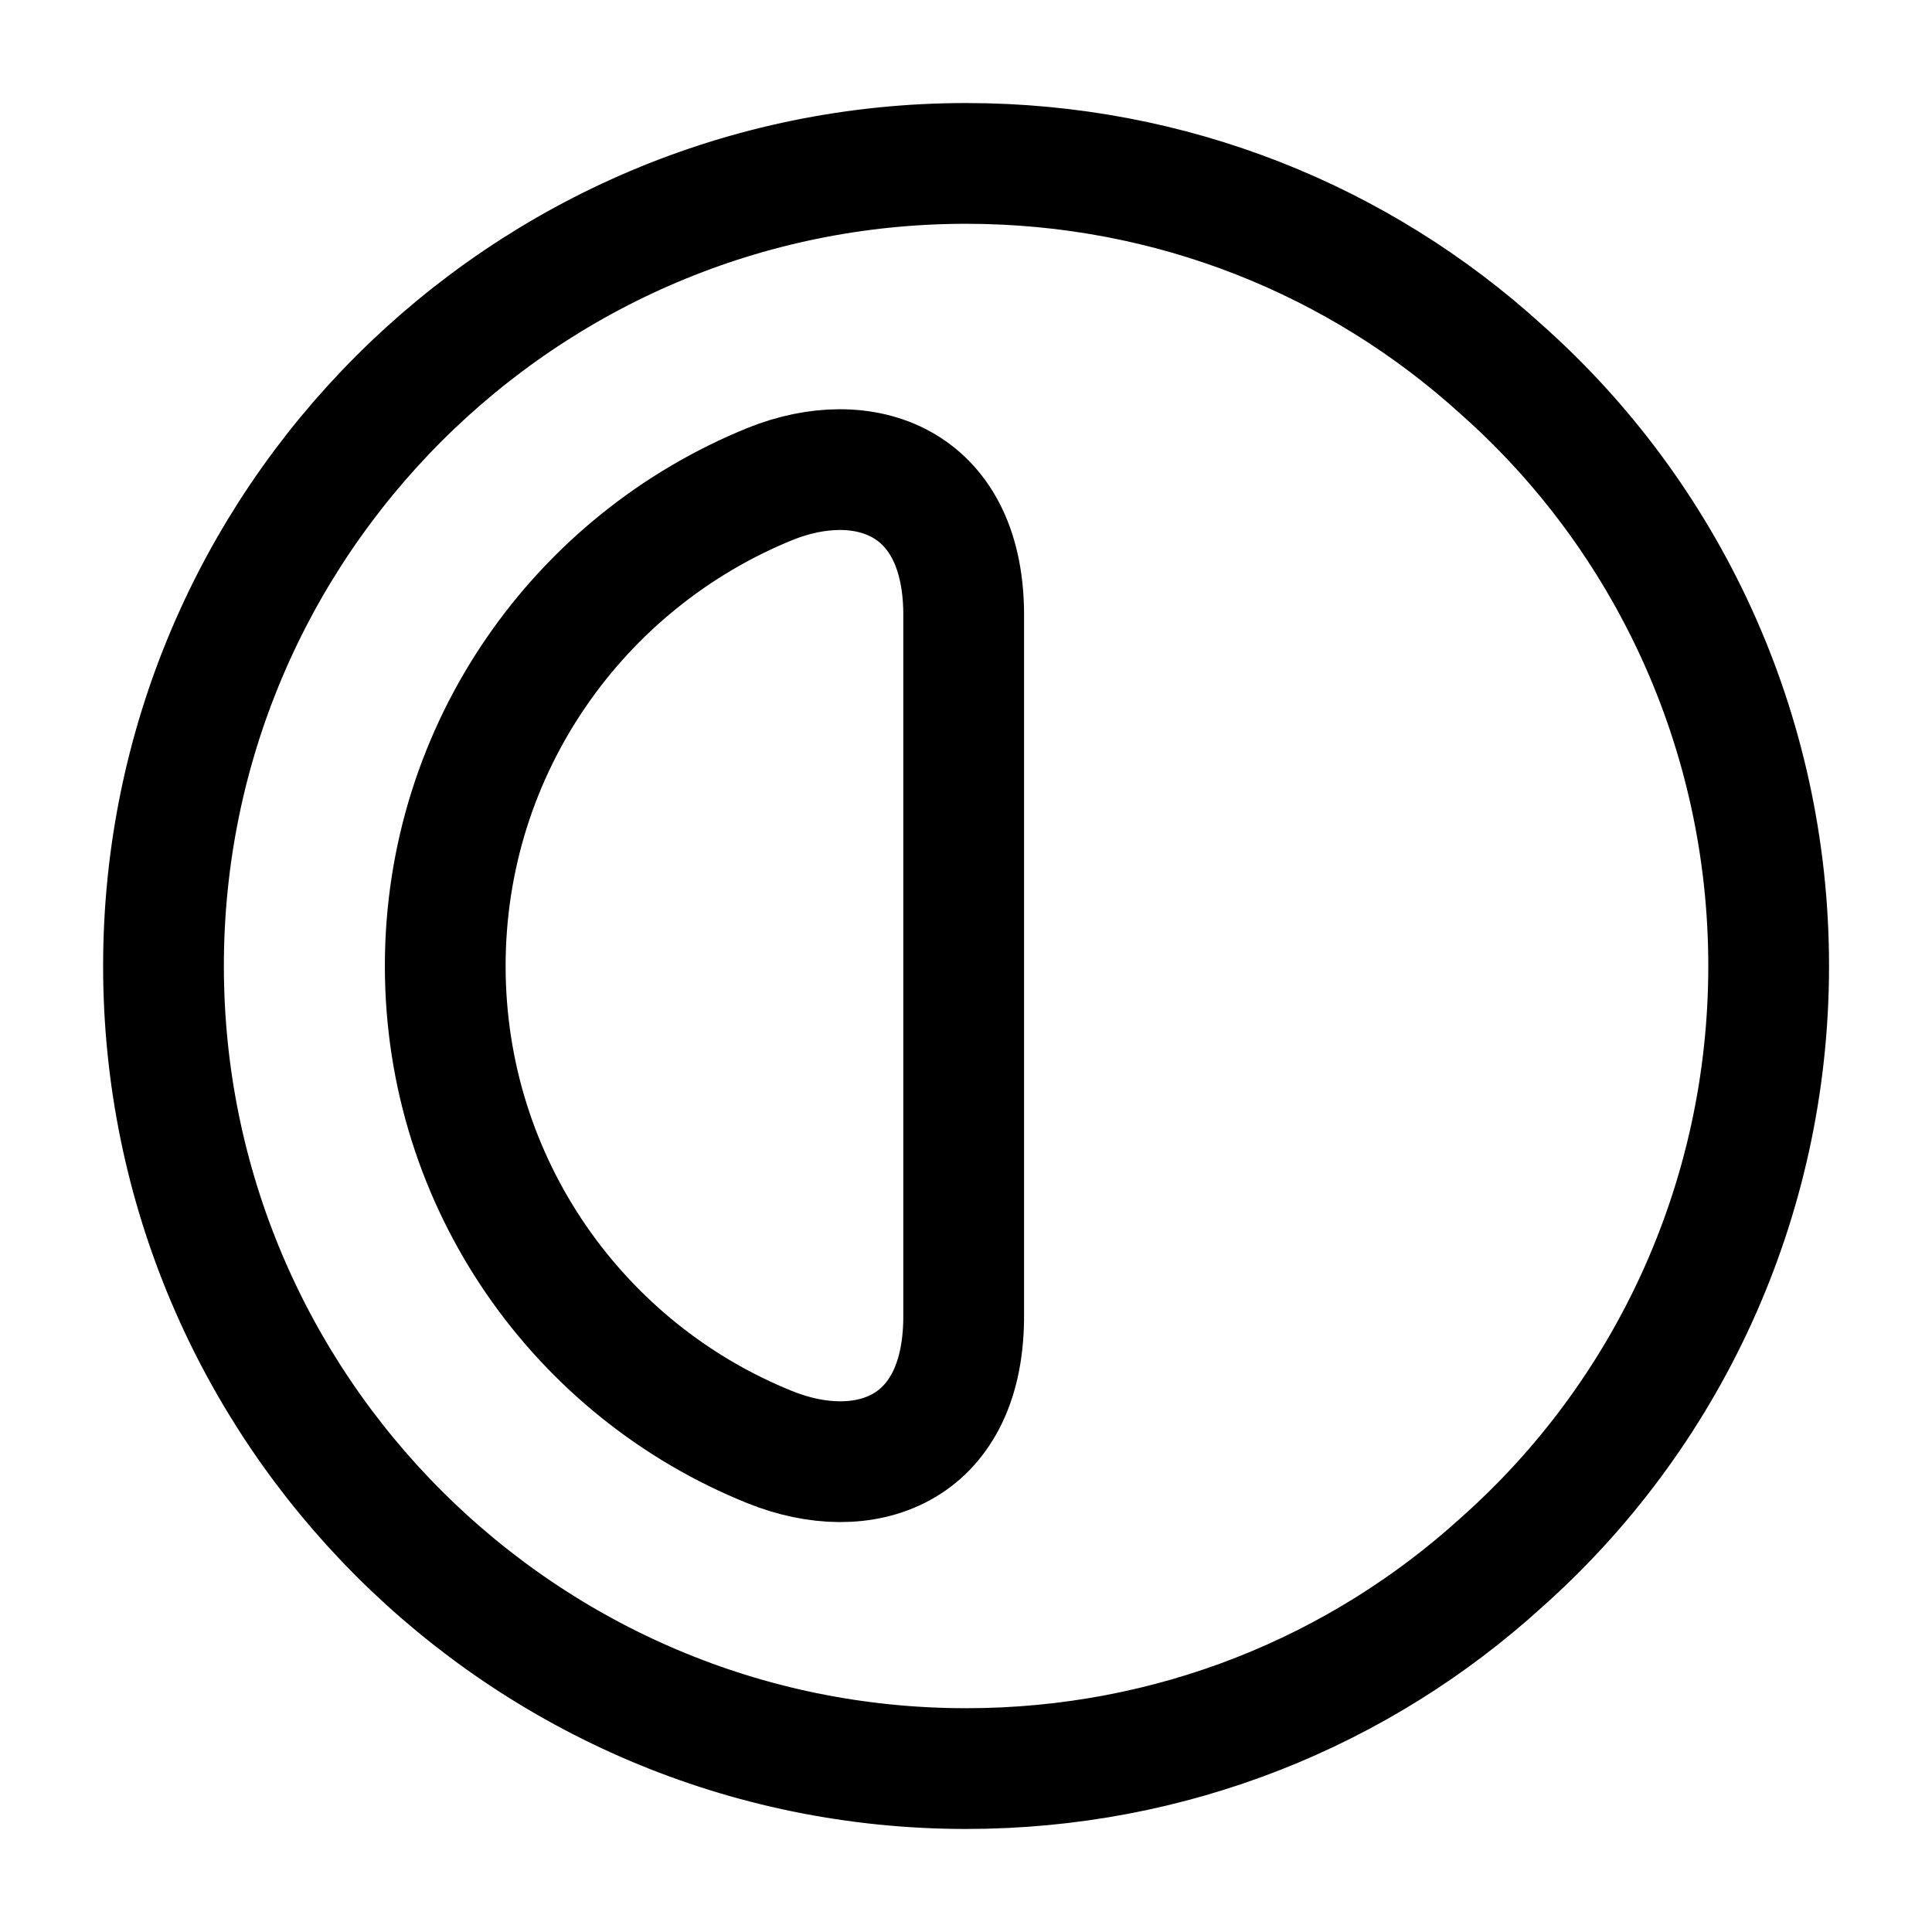 <svg width="24" height="24" viewBox="0 0 24 24" fill="none" xmlns="http://www.w3.org/2000/svg">
<path d="M21.971 12C21.971 14.94 20.691 17.6 18.651 19.41C16.891 21.01 14.561 21.97 12.001 21.97C6.501 21.97 2.031 17.5 2.031 12C2.031 6.5 6.501 2.03 12.001 2.03C14.561 2.03 16.891 2.99 18.651 4.59C20.691 6.4 21.971 9.06 21.971 12Z" stroke="black" stroke-width="1.5" stroke-linecap="round" stroke-linejoin="round"/>
<path d="M11.971 16.39C11.951 18.04 10.721 18.44 9.571 17.98C7.201 17.03 5.531 14.71 5.531 12C5.531 9.29 7.201 6.97 9.571 6.01C10.721 5.55 11.951 5.96 11.971 7.6V16.39Z" stroke="black" stroke-width="1.5" stroke-linecap="round" stroke-linejoin="round"/>
</svg>
